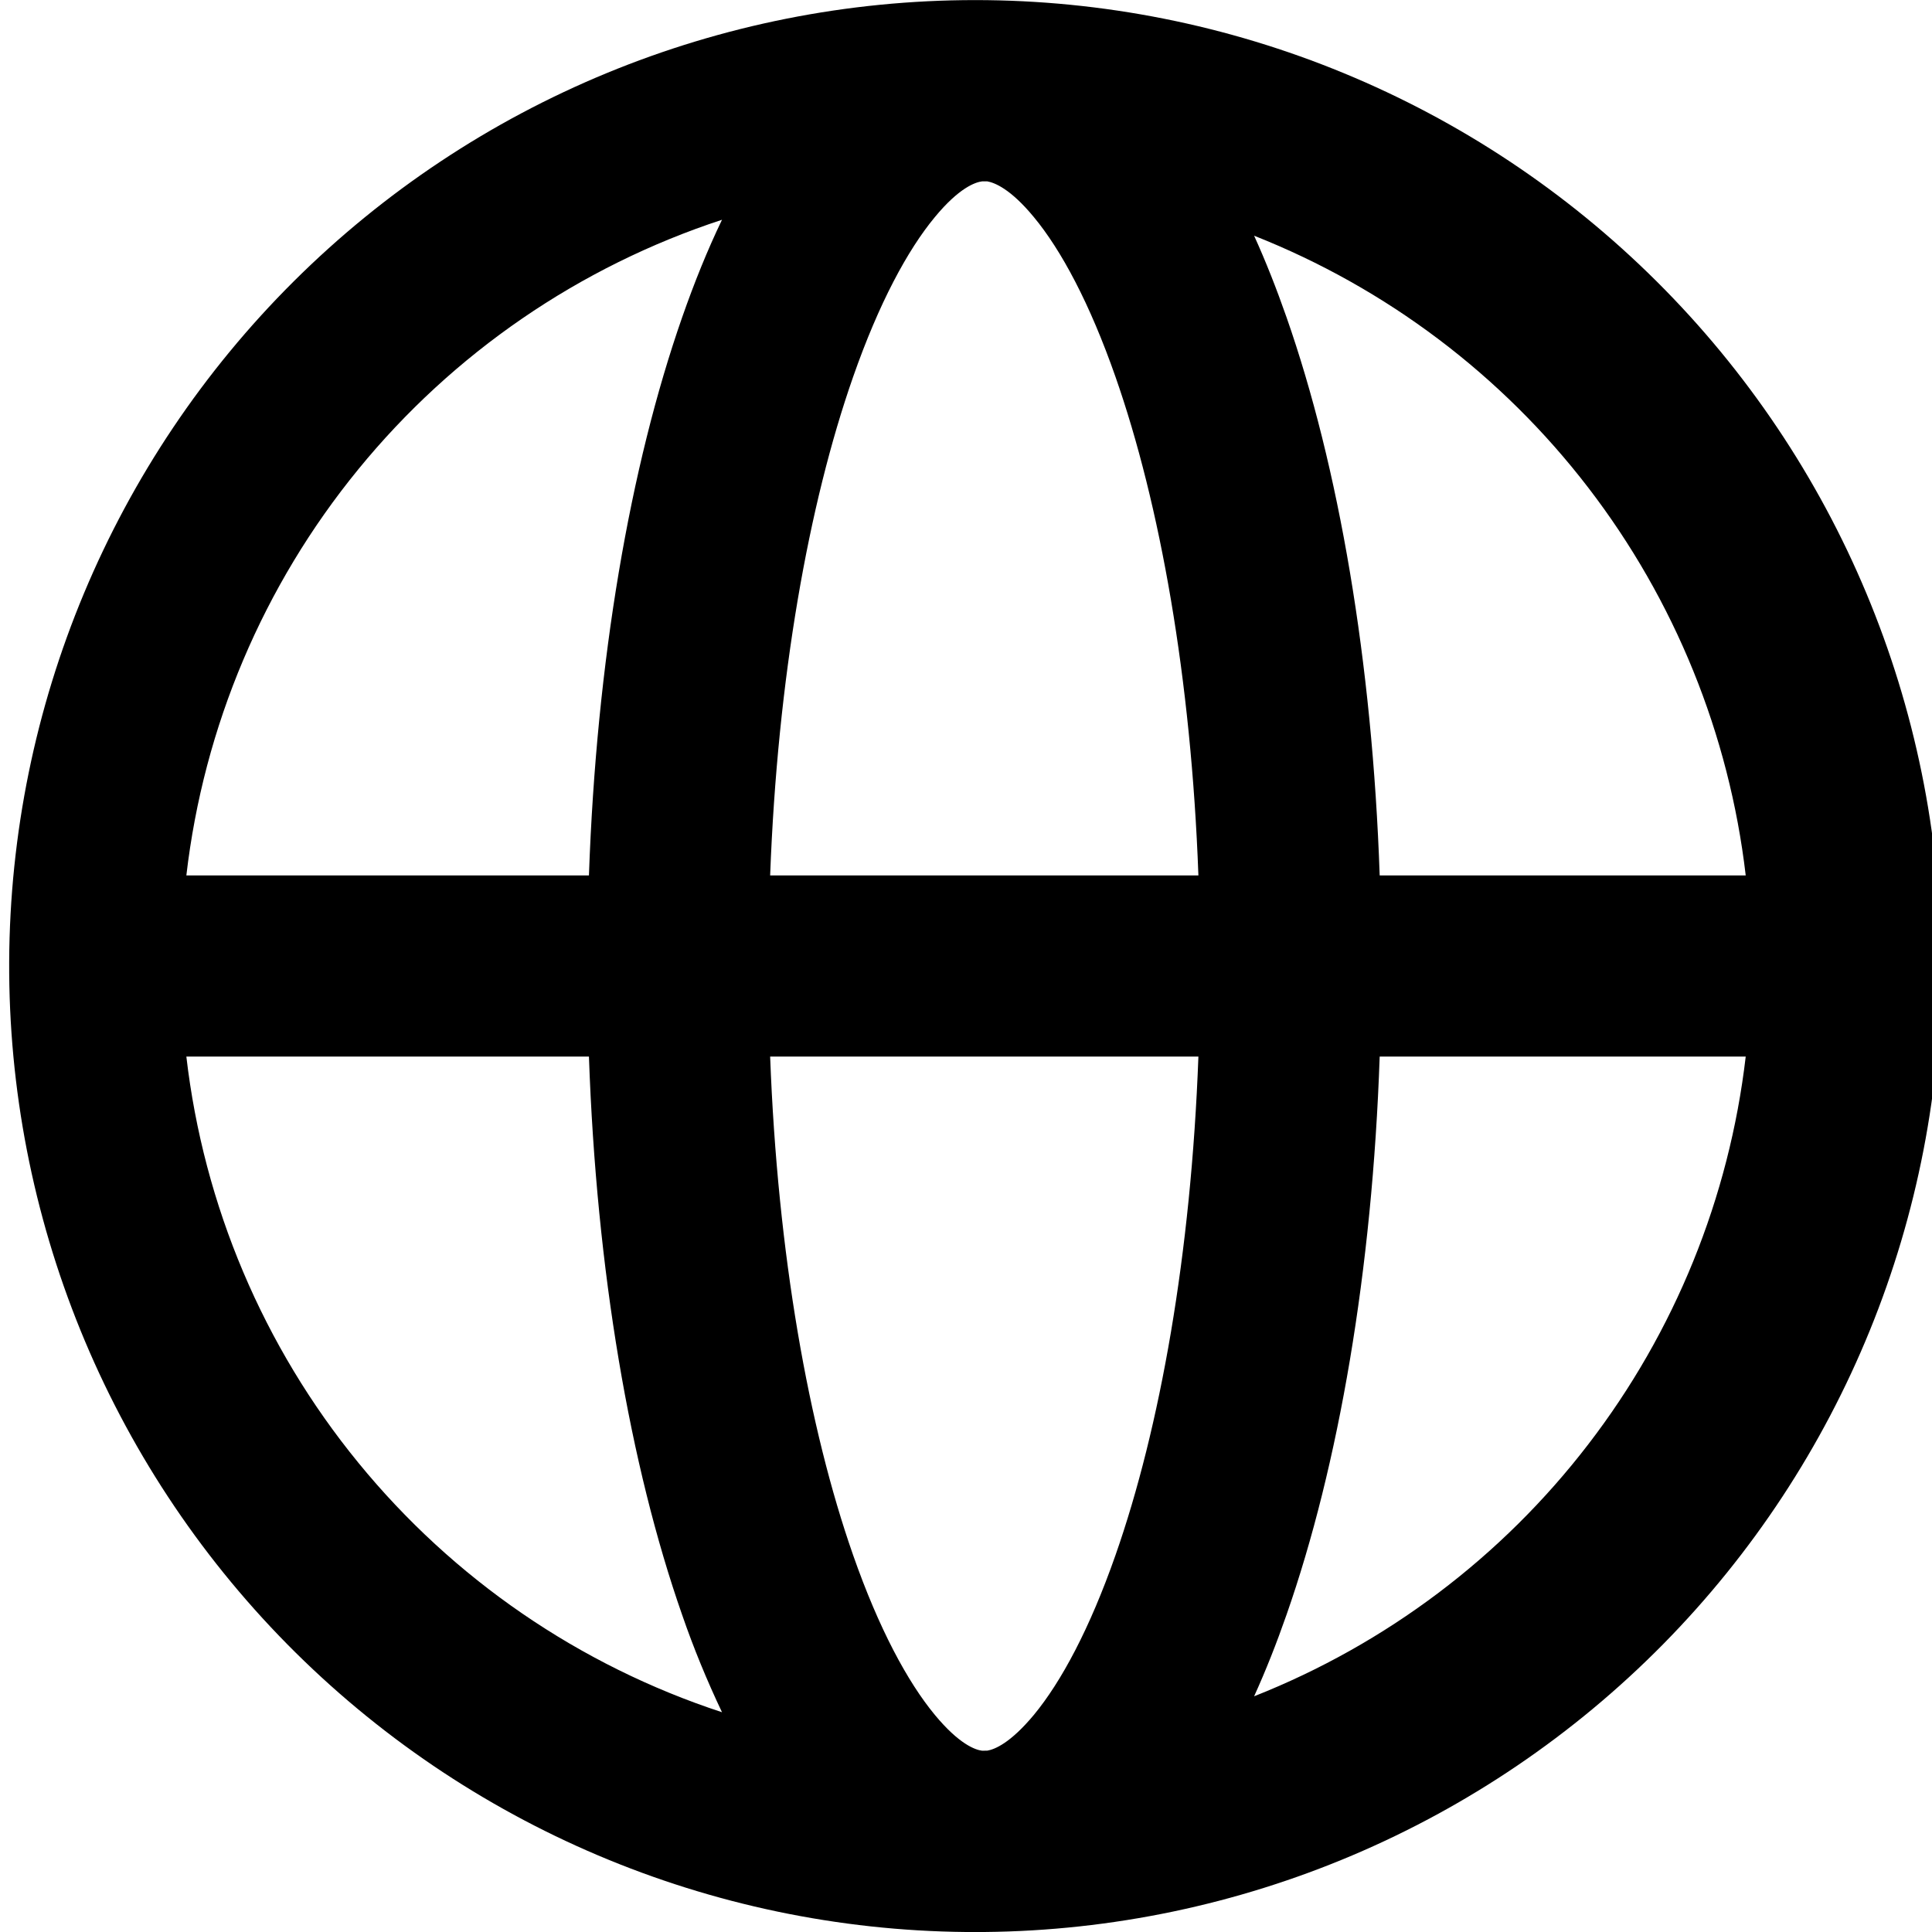 <svg width="24" height="24" viewBox="0 0 24 24" fill="none" xmlns="http://www.w3.org/2000/svg">
<g clip-path="url(#clip0_32_136)">
<path d="M12.228 24H12C8.827 23.97 5.796 22.684 3.568 20.425C1.341 18.166 0.099 15.116 0.114 11.944C0.129 8.771 1.4 5.733 3.649 3.495C5.898 1.257 8.941 0.001 12.114 0.001C15.287 0.001 18.33 1.257 20.579 3.495C22.828 5.733 24.099 8.771 24.114 11.944C24.129 15.116 22.887 18.166 20.66 20.425C18.432 22.684 15.401 23.97 12.228 24ZM11.613 2.697C11.274 3.106 10.918 3.766 10.598 4.681C10.044 6.264 9.659 8.425 9.567 10.875H14.887C14.797 8.425 14.411 6.264 13.857 4.681C13.537 3.766 13.182 3.106 12.843 2.697C12.552 2.344 12.354 2.269 12.265 2.253H12.2C12.117 2.263 11.915 2.331 11.613 2.697ZM7.316 10.875C7.409 8.218 7.826 5.796 8.475 3.939C8.624 3.513 8.787 3.108 8.969 2.73C7.197 3.311 5.63 4.386 4.451 5.83C3.271 7.273 2.53 9.024 2.315 10.875H7.316ZM2.315 13.125C2.53 14.976 3.271 16.727 4.451 18.17C5.63 19.614 7.197 20.689 8.969 21.27C8.782 20.876 8.616 20.473 8.474 20.061C7.824 18.204 7.409 15.781 7.316 13.125H2.315ZM9.567 13.125C9.659 15.575 10.044 17.736 10.598 19.319C10.918 20.233 11.274 20.893 11.613 21.303C11.916 21.669 12.117 21.738 12.2 21.748L12.265 21.747C12.355 21.732 12.55 21.655 12.843 21.303C13.182 20.893 13.537 20.233 13.857 19.319C14.412 17.736 14.796 15.575 14.887 13.125H9.567ZM17.139 13.125C17.047 15.781 16.631 18.204 15.981 20.061C15.858 20.413 15.725 20.751 15.579 21.072C17.22 20.423 18.655 19.342 19.73 17.942C20.806 16.543 21.481 14.878 21.686 13.125H17.14H17.139ZM21.686 10.875C21.481 9.122 20.805 7.457 19.73 6.058C18.655 4.658 17.22 3.577 15.579 2.928C15.725 3.249 15.858 3.588 15.981 3.939C16.631 5.796 17.047 8.218 17.139 10.875H21.686Z" fill="black"/>
</g>
<defs>
<clipPath id="clip0_32_136">
<rect width="24" height="24" fill="white"/>
</clipPath>
</defs>
</svg>
